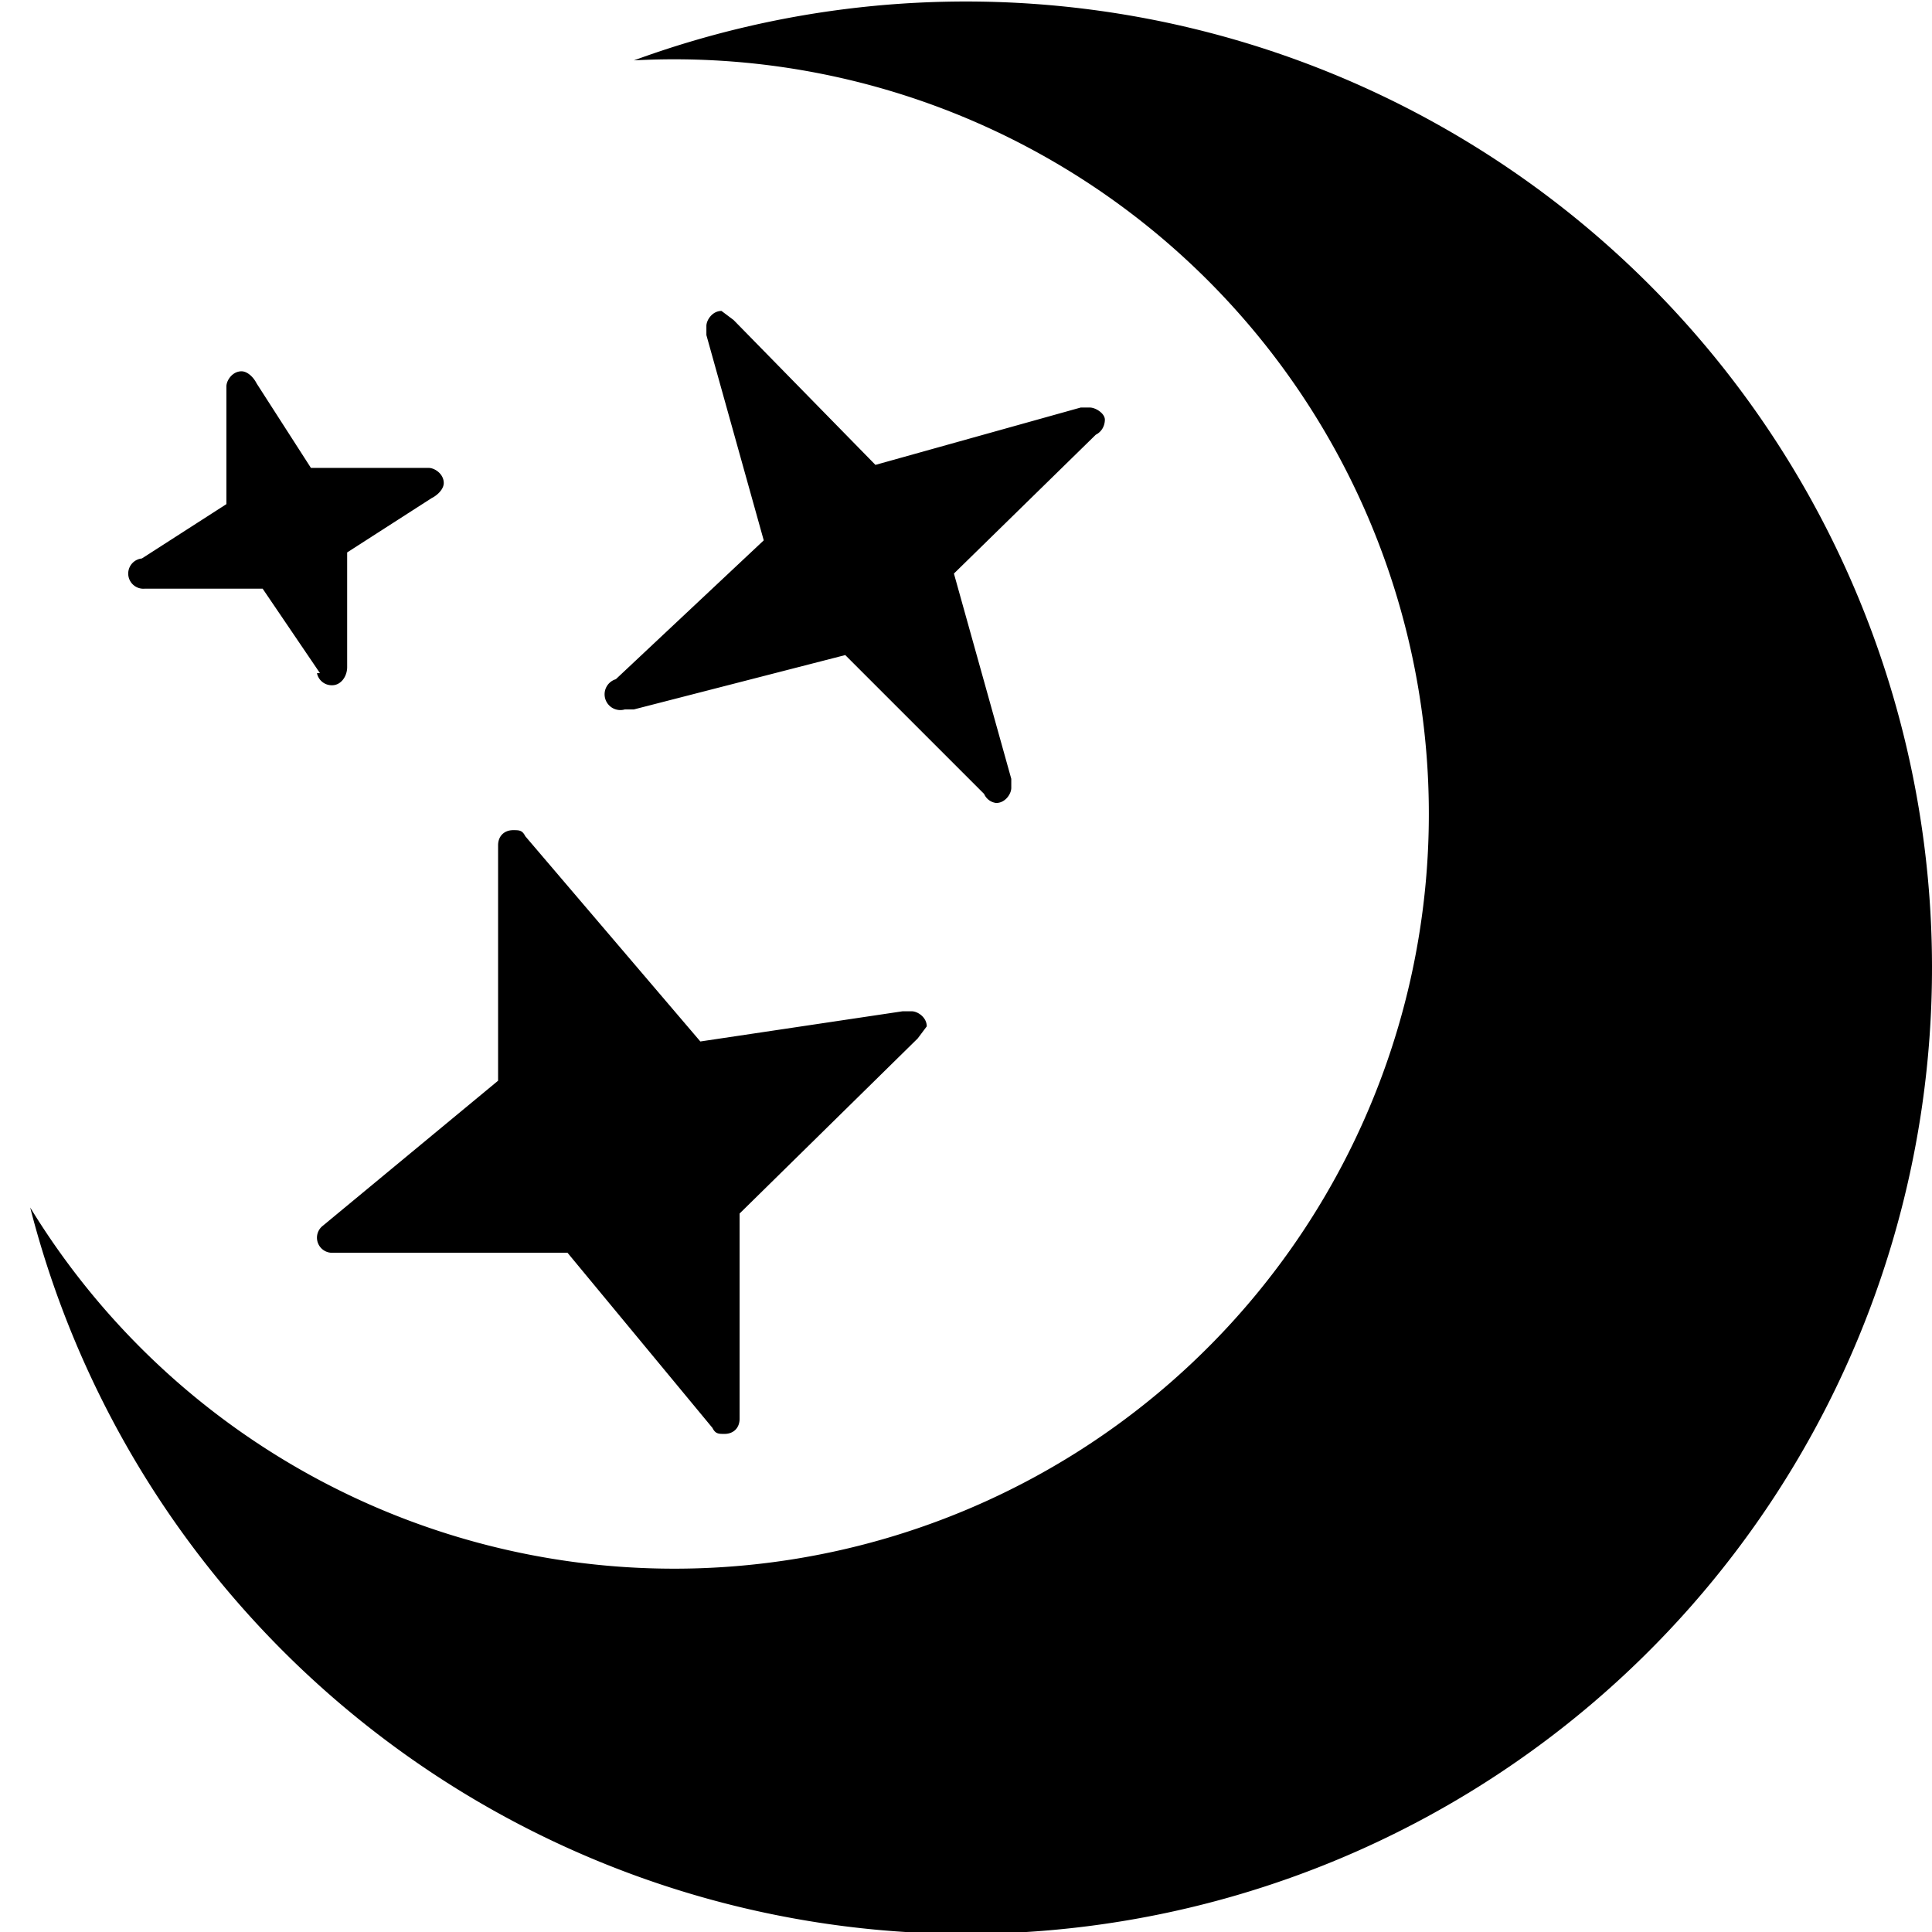 <svg xmlns="http://www.w3.org/2000/svg" viewBox="0 0 64 64">
  <path class="gel moon" d="M21 2a32 32 0 0 1 43 30 32 32 0 0 1-63 8A25 25 0 1 0 21 2ZM10.6 22.3l-1.9-2.8H4.8a.5.5 0 0 1-.1-1l2.8-1.8v-3.9c0-.2.2-.5.5-.5.2 0 .4.2.5.4l1.8 2.8h3.9c.2 0 .5.2.5.5 0 .2-.2.4-.4.5l-2.8 1.8v3.8c0 .3-.2.6-.5.6a.5.5 0 0 1-.5-.4h.1Zm22 4L28 21.7l-7 1.8h-.3a.5.5 0 0 1-.3-1l4.9-4.6-1.9-6.8v-.3c0-.2.2-.5.5-.5l.4.3 4.7 4.8 6.8-1.9h.3c.2 0 .5.2.5.4s-.1.4-.3.5L31.6 19l1.9 6.8v.3c0 .2-.2.5-.5.5a.5.5 0 0 1-.4-.3Zm-9 21-4.8-5.8H11a.5.5 0 0 1-.3-.9l5.8-4.8V28c0-.3.2-.5.5-.5.2 0 .3 0 .4.2l5.8 6.8 6.7-1h.3c.2 0 .5.2.5.5l-.3.4-5.9 5.8V47c0 .3-.2.5-.5.5-.2 0-.3 0-.4-.2Z"/>
</svg>